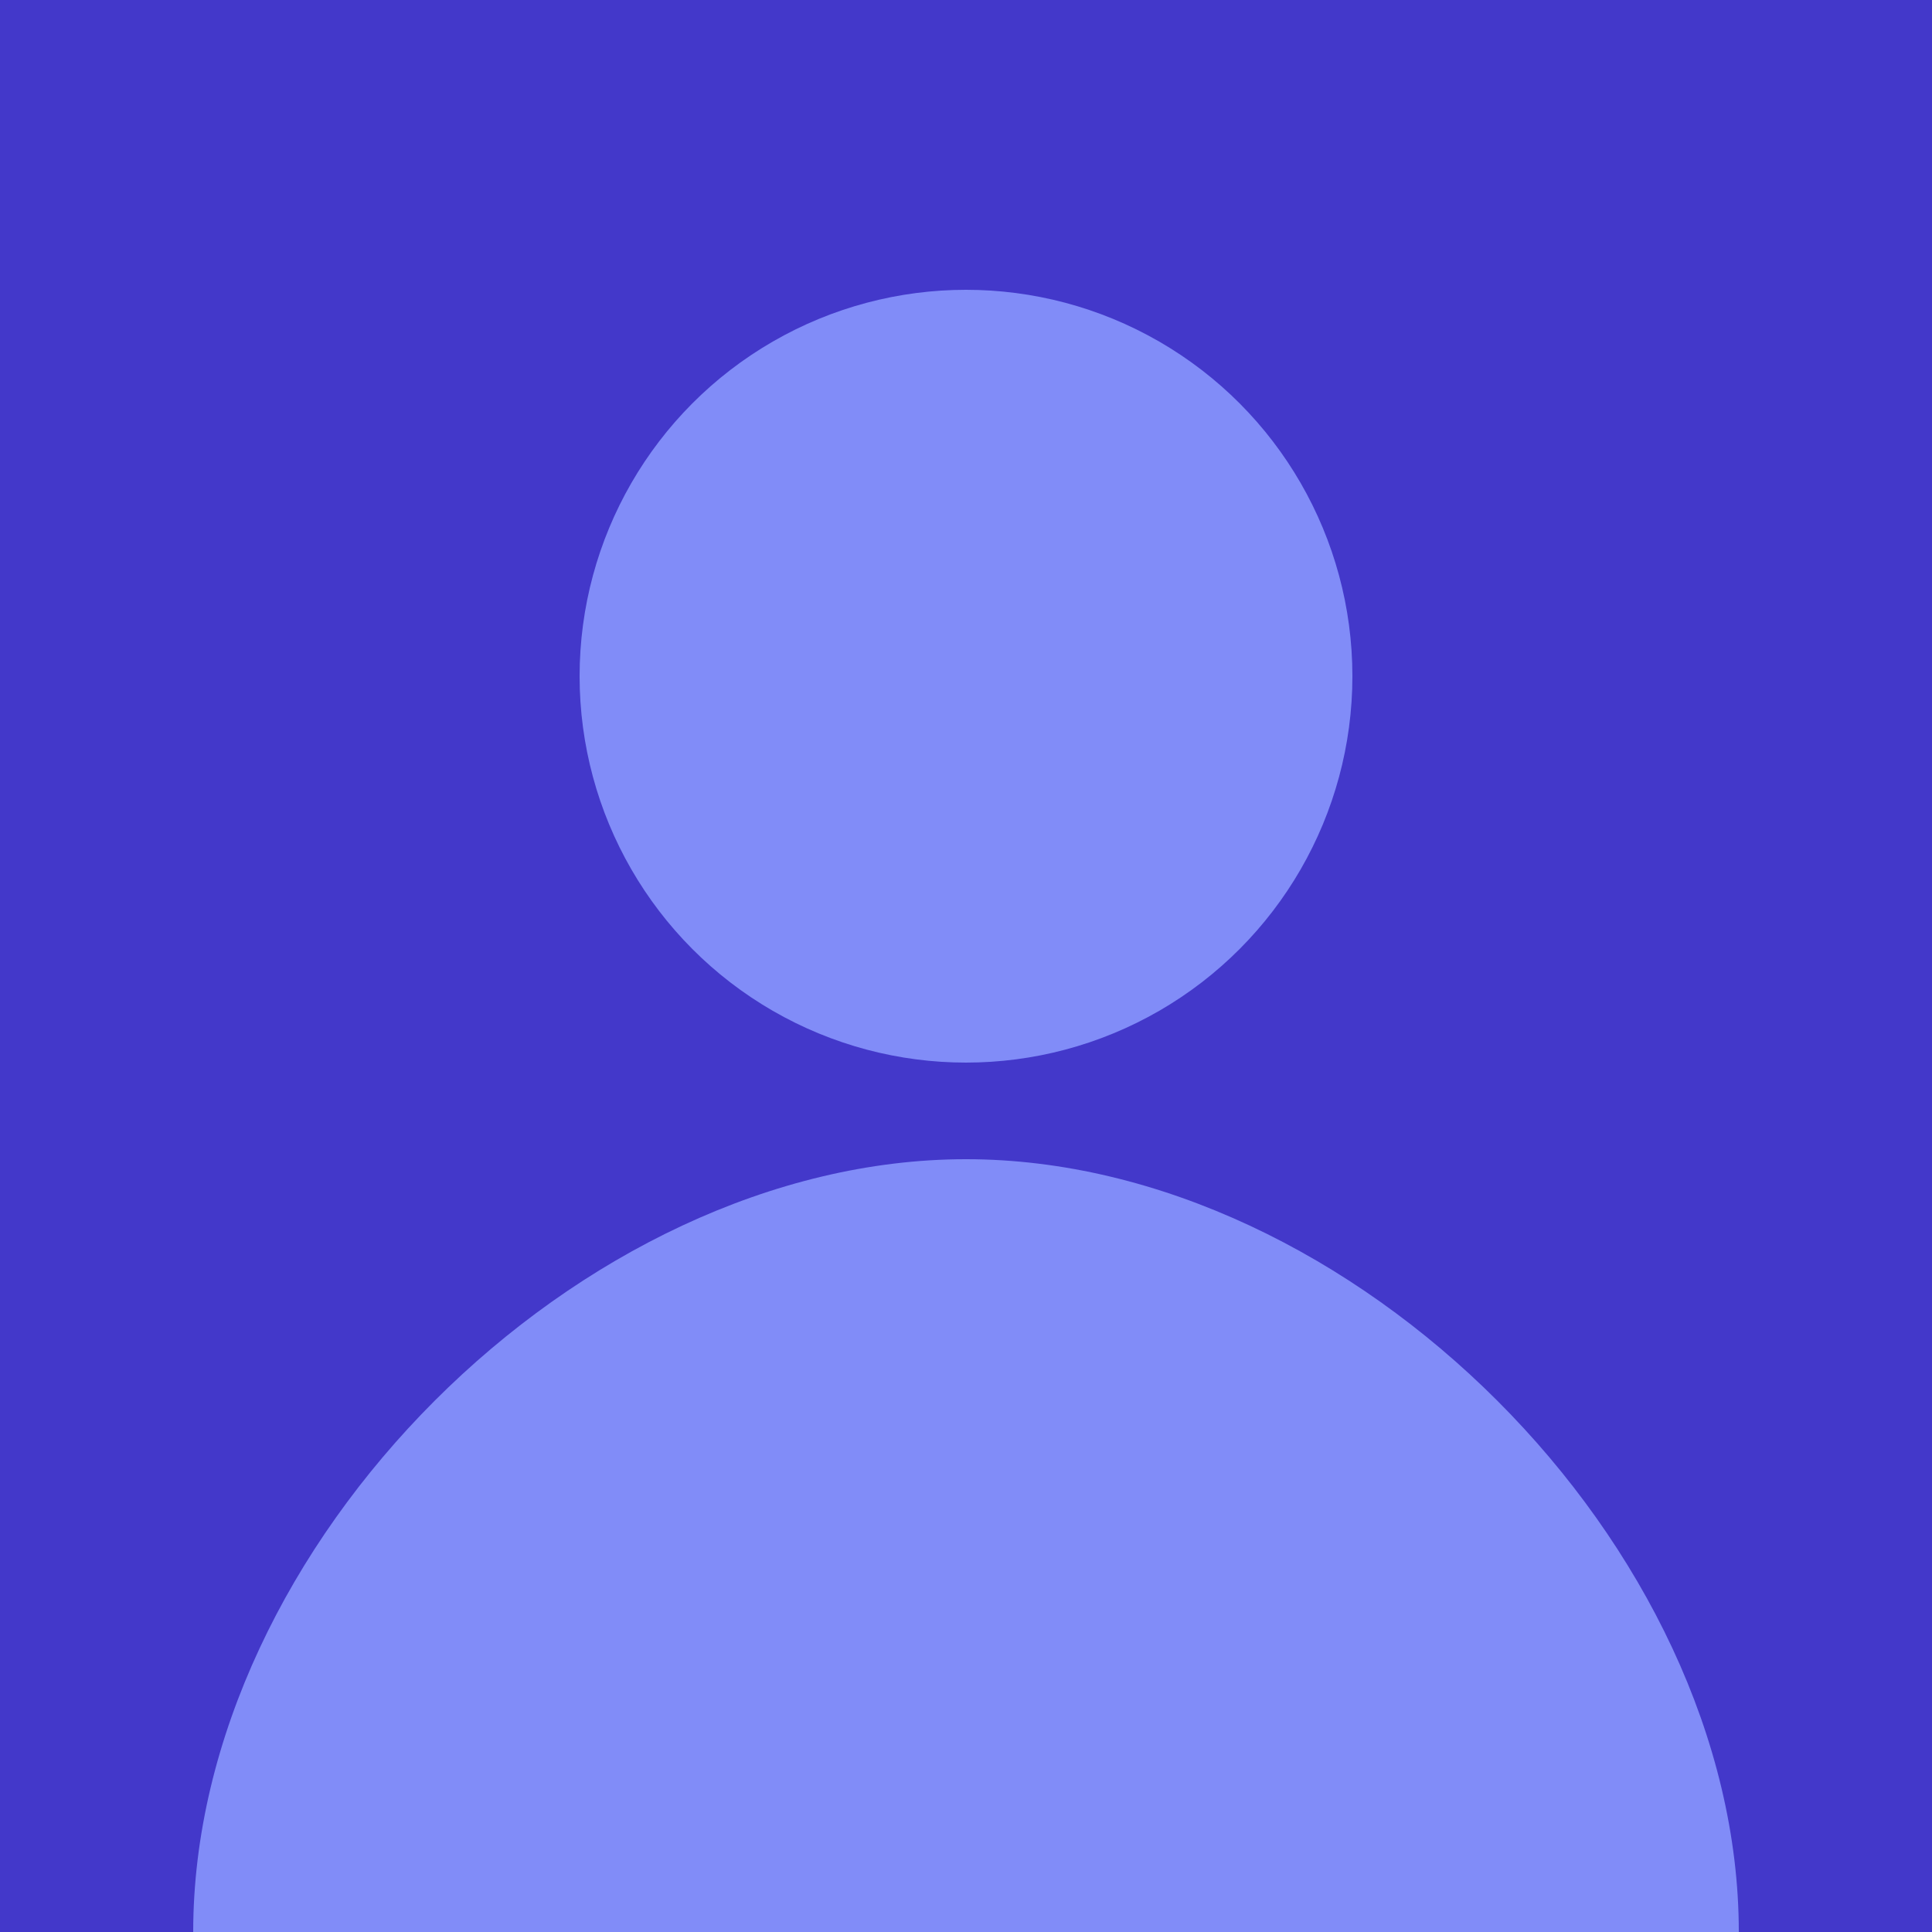 <svg width="100" height="100" viewBox="0 0 100 100" xmlns="http://www.w3.org/2000/svg">
  <rect width="100" height="100" fill="#4338ca" />
  <circle cx="50" cy="35" r="20" fill="#818cf8" />
  <path d="M50 60 C 30 60, 10 80, 10 100 L 90 100 C 90 80, 70 60, 50 60 Z" fill="#818cf8" />
</svg> 